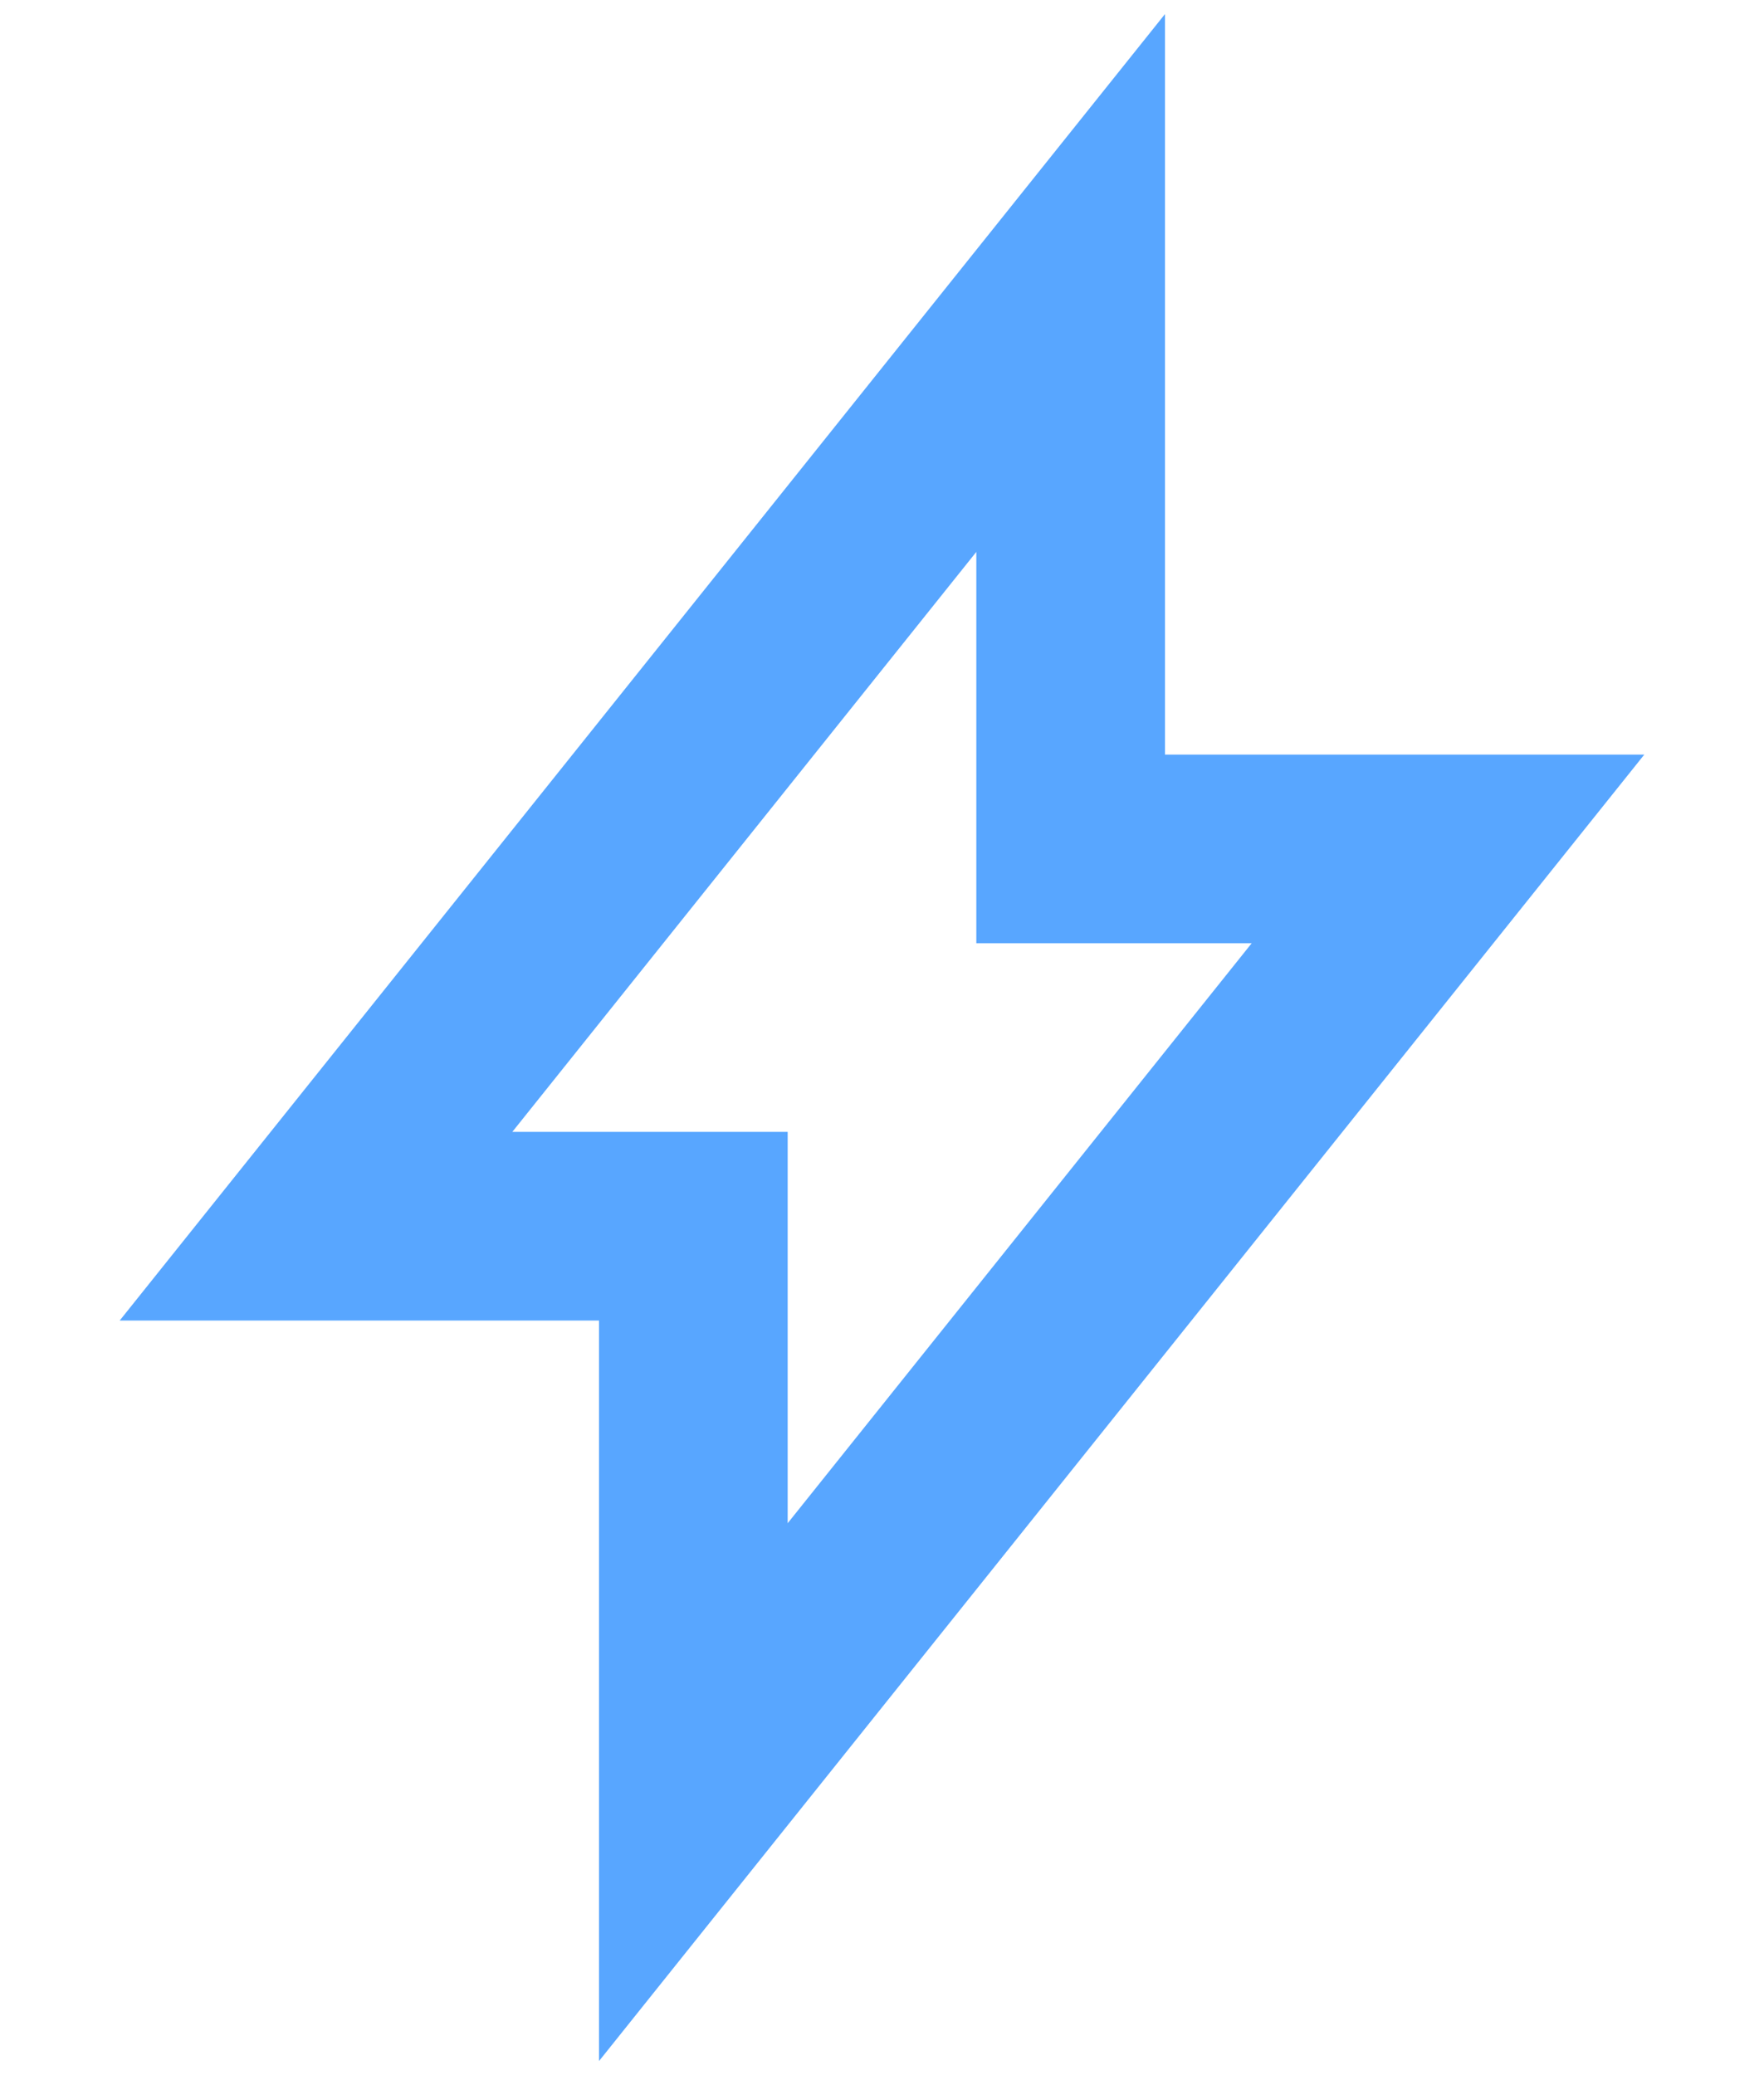<svg width="17" height="20" viewBox="0 0 18 22" fill="none" xmlns="http://www.w3.org/2000/svg">
<path fill-rule="evenodd" clip-rule="evenodd" d="M0.919 14H6V21.851L17.081 8H12V0.149L0.919 14ZM8 12H5.081L10 5.851V10H12.919L8 16.149V12Z" fill="#58A6FF"/>
</svg>
